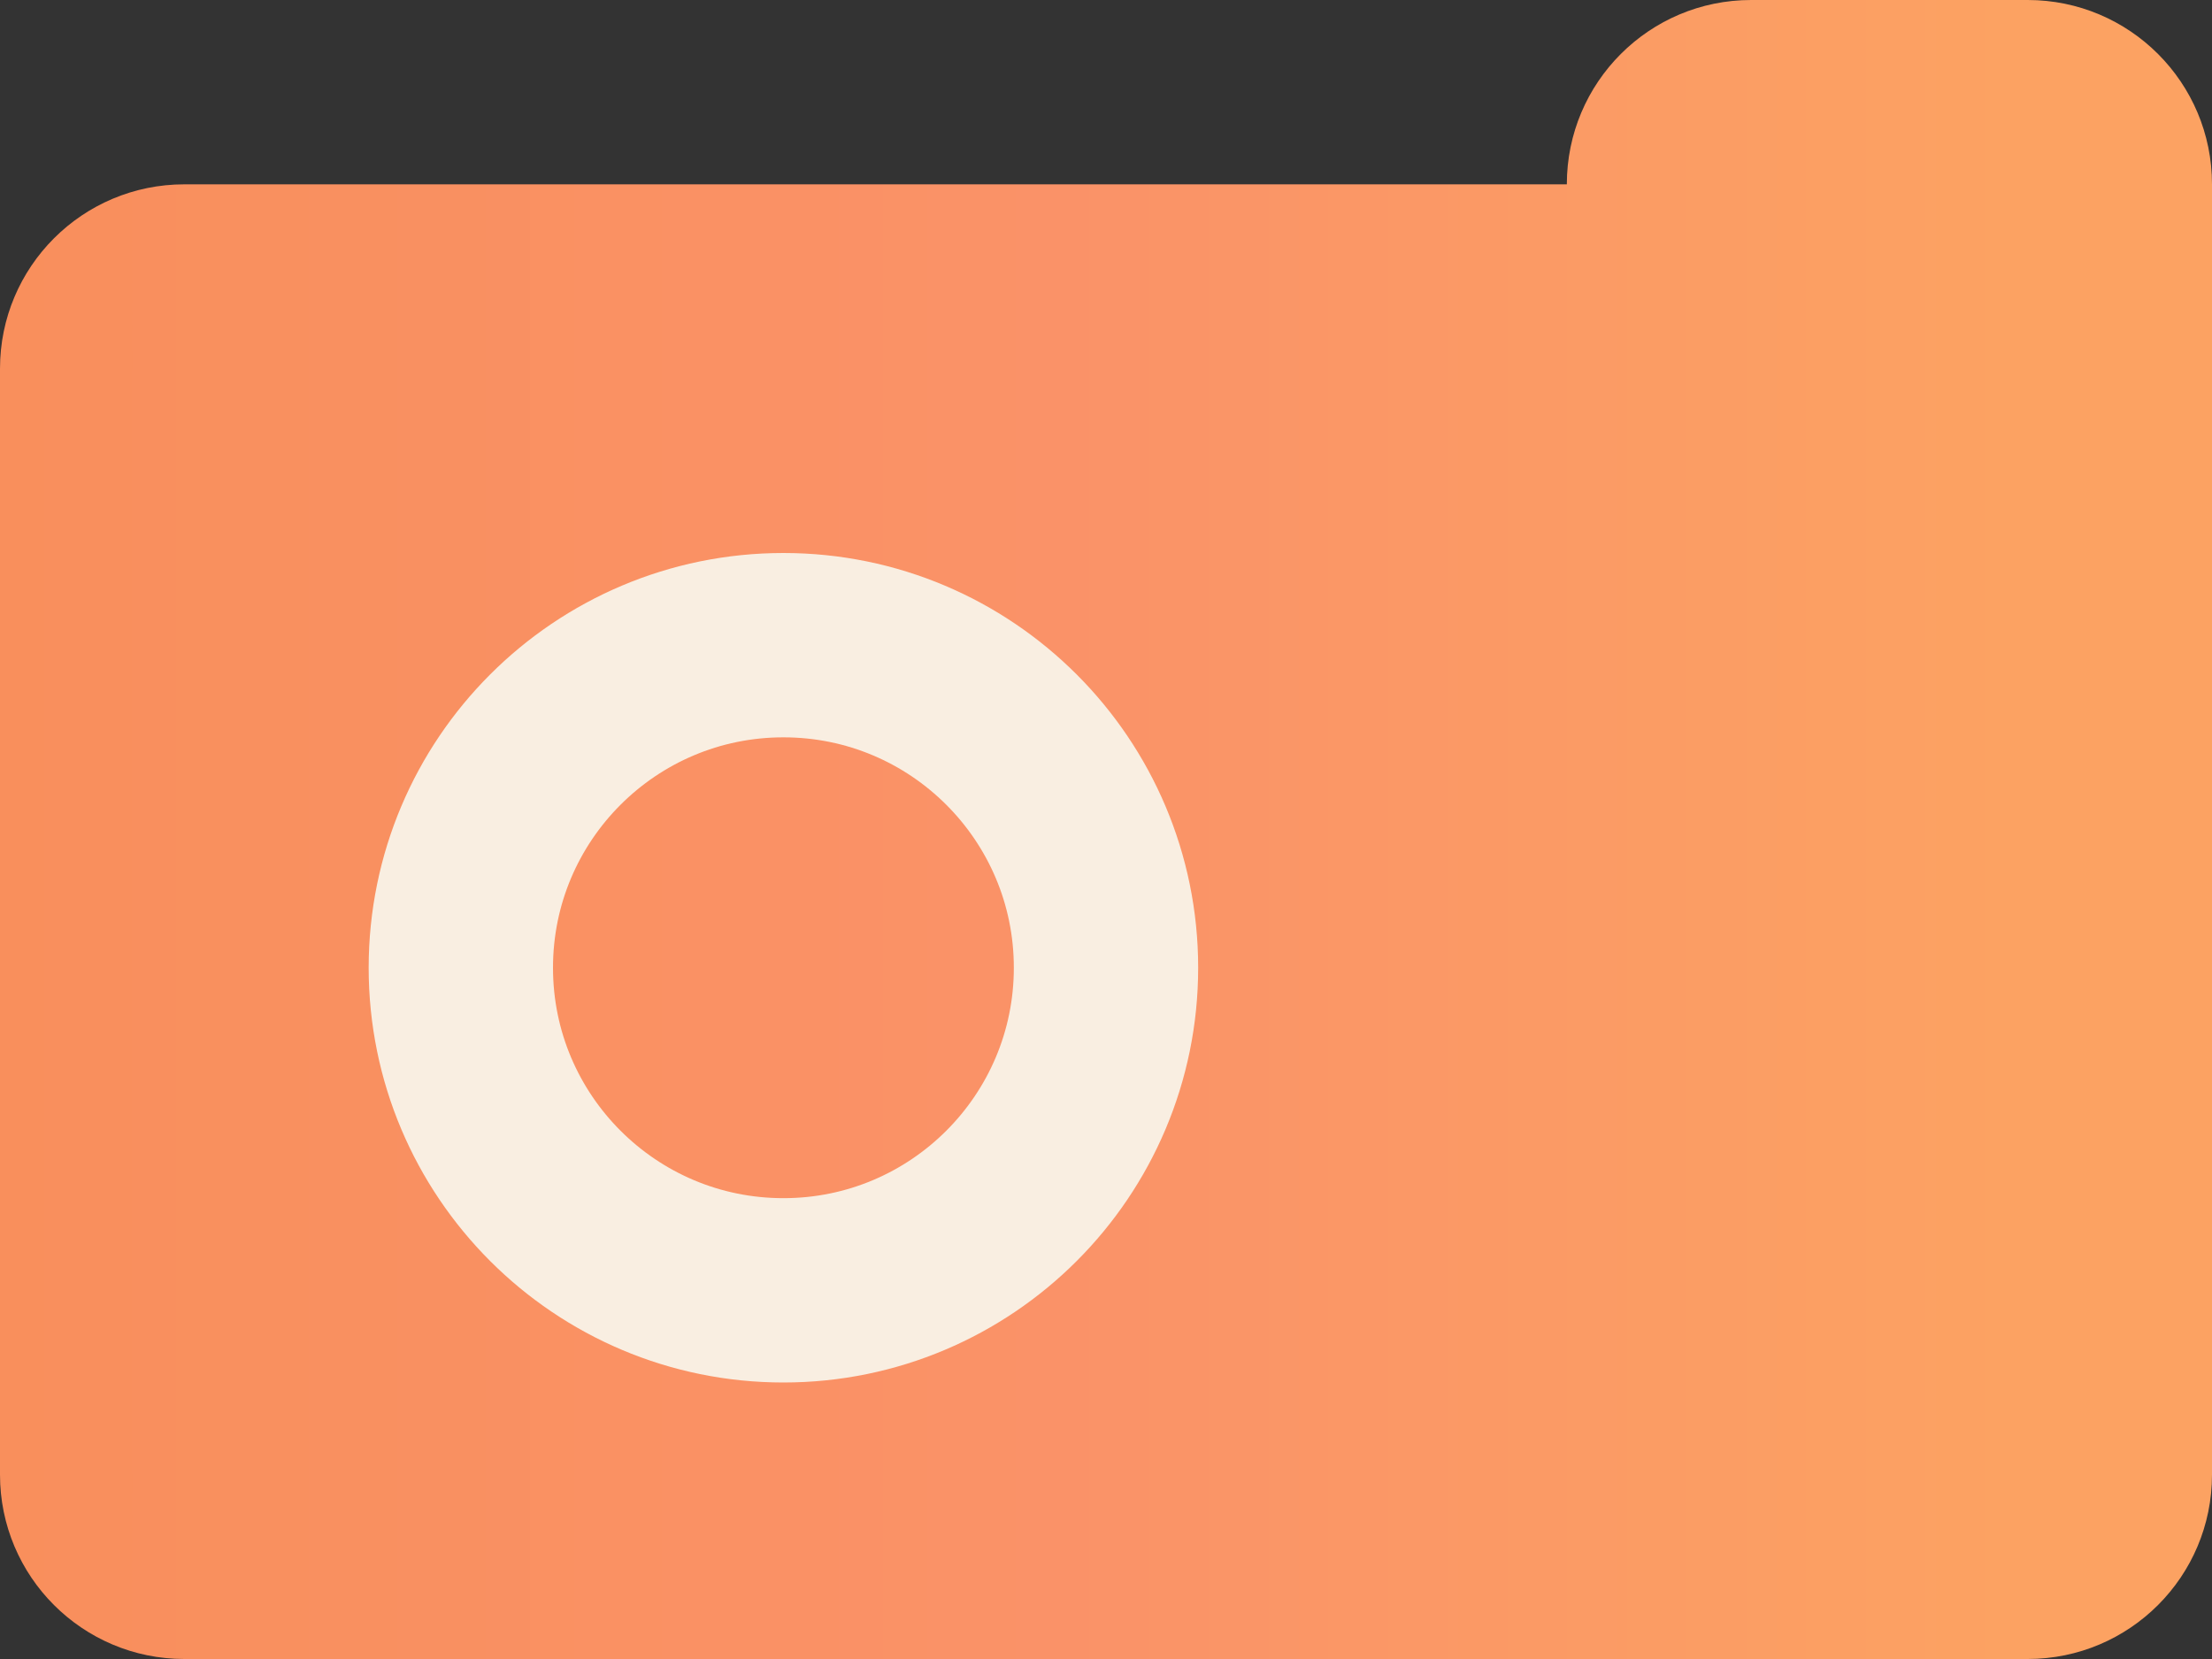 <svg width="24" height="18" viewBox="0 0 24 18" fill="none" xmlns="http://www.w3.org/2000/svg">
<rect x="0" y="0" width="24" height="18" fill="#333333" stroke="none"/>
<path d="M19 0C17.895 0 17 0.895 17 2H2C0.895 2 0 2.895 0 4V16C0 17.105 0.895 18 2 18H22C23.105 18 24 17.105 24 16V2C24 0.895 23.105 0 22 0H19Z" fill="url(#paint0_linear_378_311)"/>
<circle cx="8.5" cy="10.5" r="3.5" stroke="#F9EEE1" stroke-width="2"/>
<defs>
<linearGradient id="paint0_linear_378_311" x1="0" y1="9" x2="24" y2="9" gradientUnits="userSpaceOnUse">
<stop stop-color="#F98F5C"/>
<stop offset="0.479" stop-color="#FA9268"/>
<stop offset="0.911" stop-color="#FCA262"/>
</linearGradient>
</defs>
</svg>
